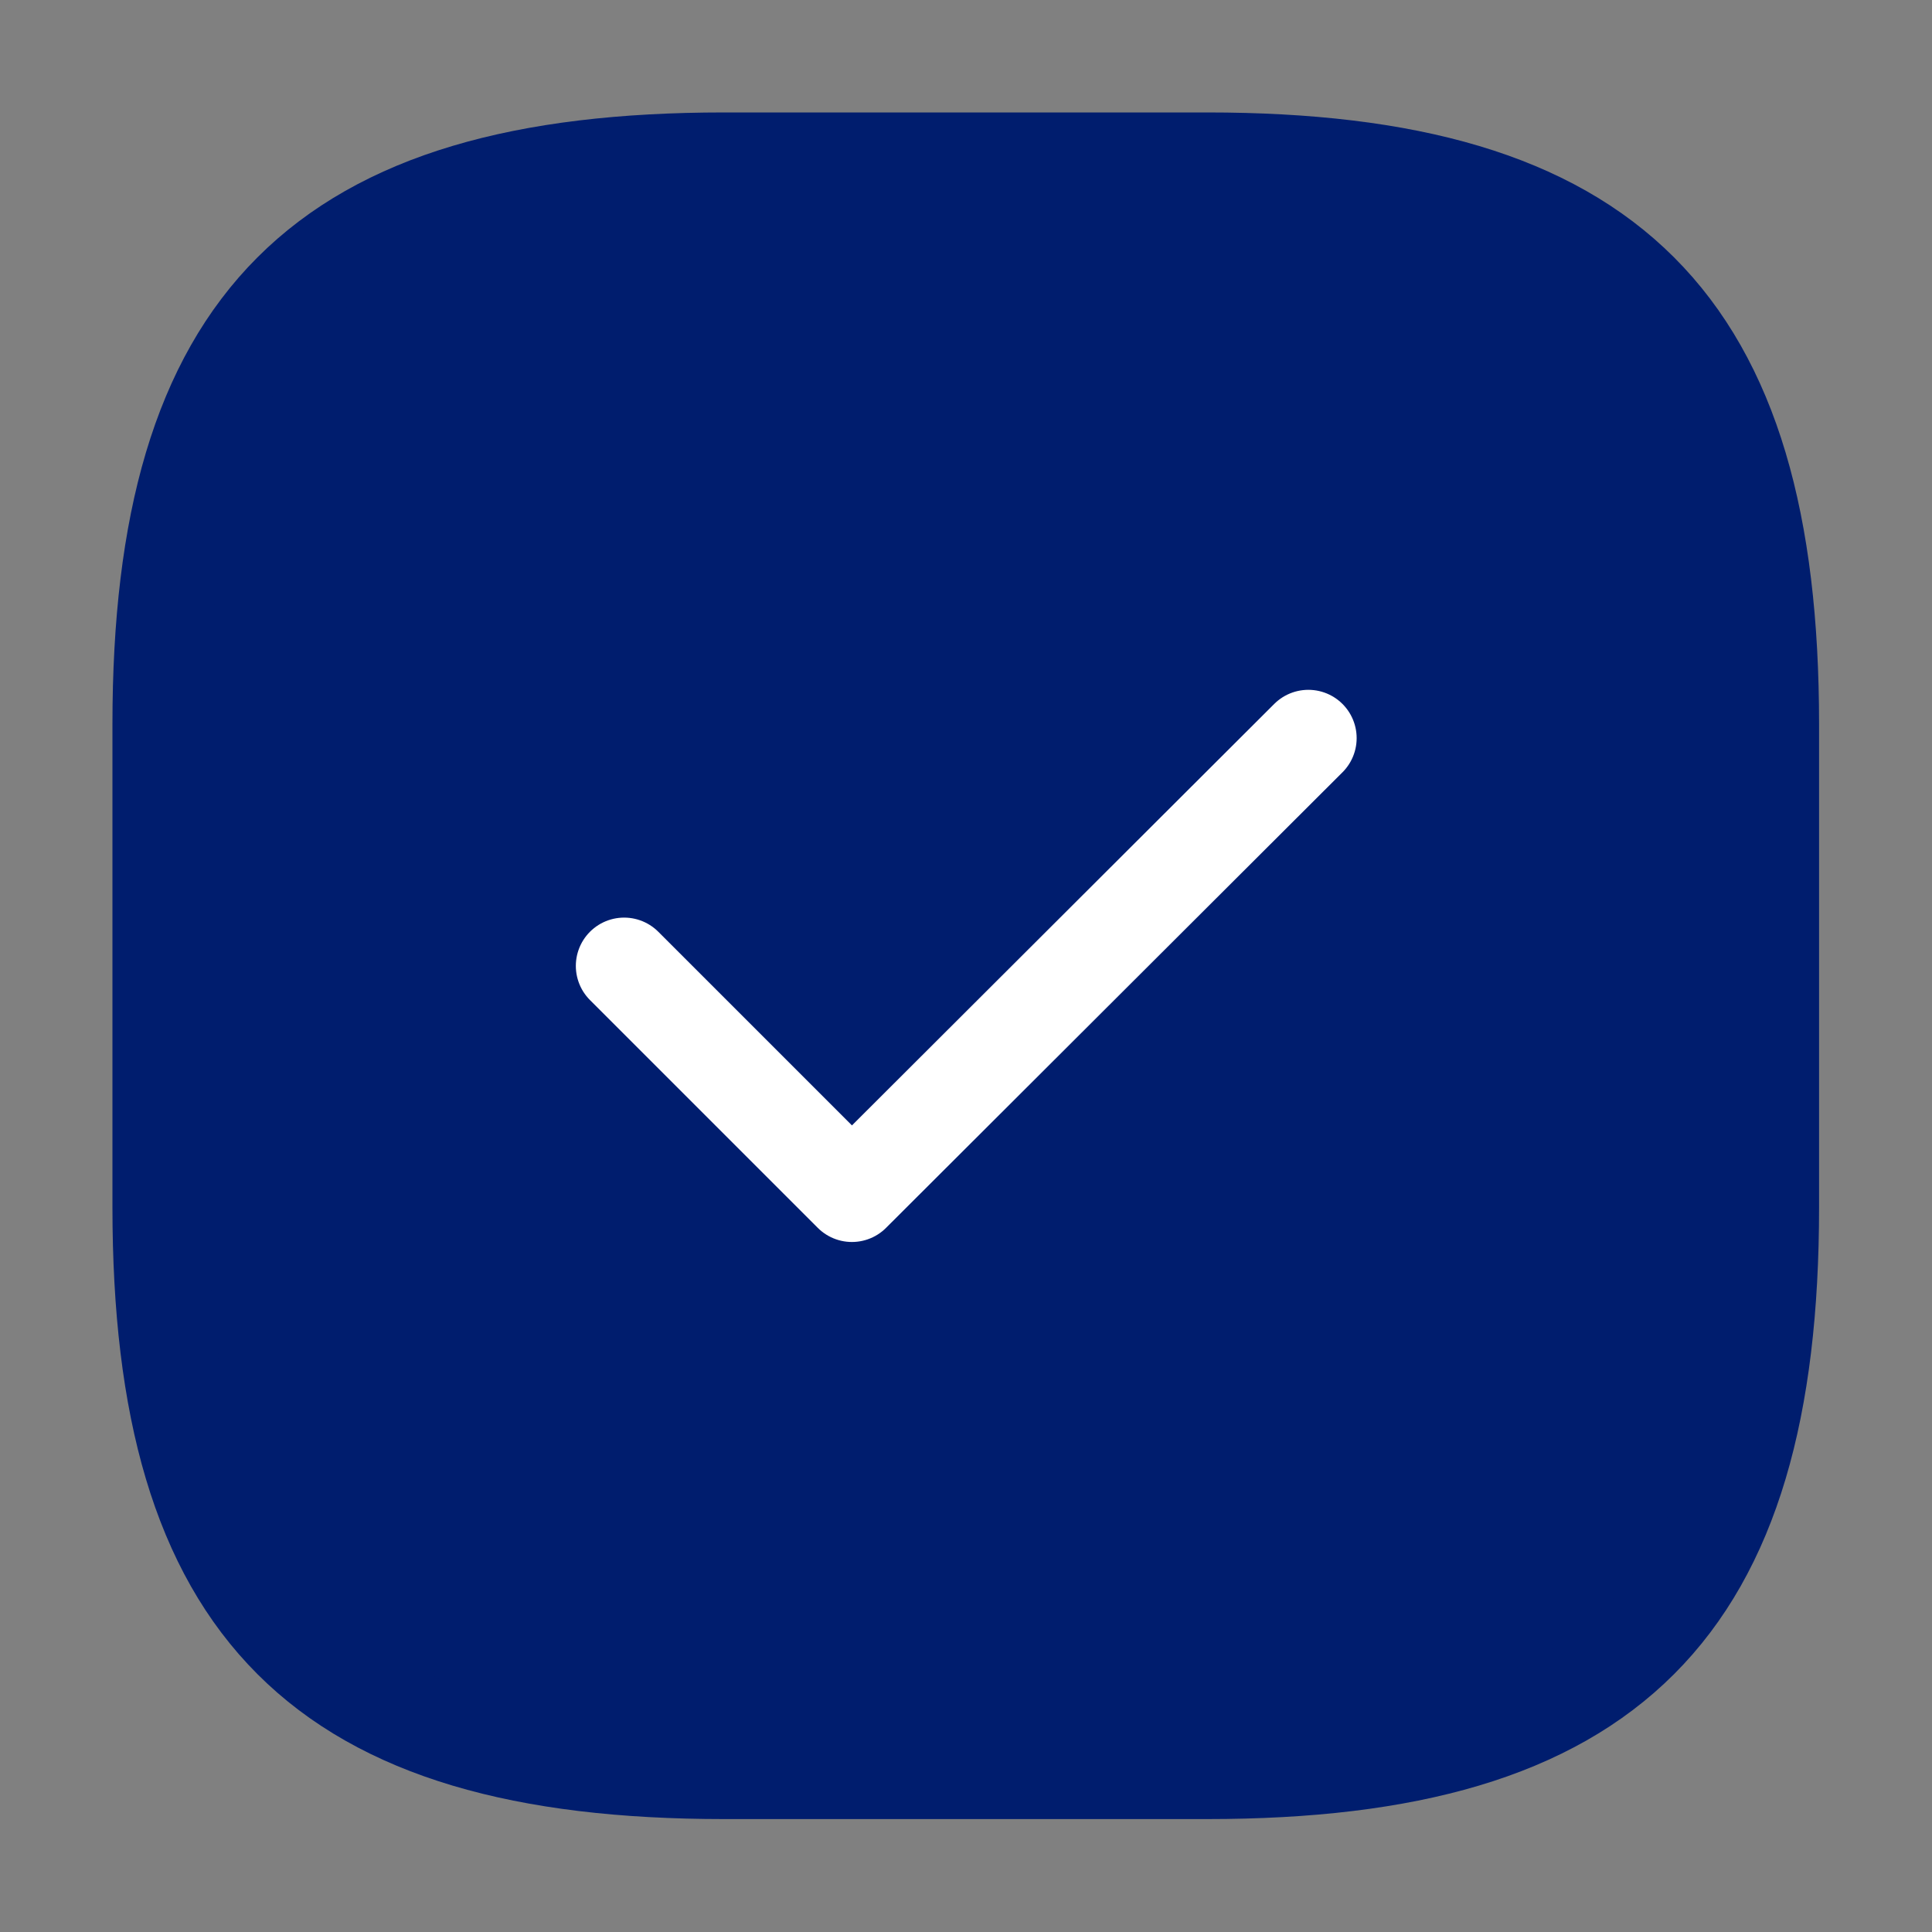 <svg width="20" height="20" viewBox="0 0 20 20" fill="none" xmlns="http://www.w3.org/2000/svg">
<rect x="0" y="0" width="20" height="20" fill="#808080" stroke="none"/>
<path d="M7.497 18.331H12.497C16.664 18.331 18.331 16.664 18.331 12.497V7.497C18.331 3.331 16.664 1.664 12.497 1.664H7.497C3.331 1.664 1.664 3.331 1.664 7.497V12.497C1.664 16.664 3.331 18.331 7.497 18.331Z" fill="#001D6E" stroke="#001D6E" stroke-linecap="round" stroke-linejoin="round"/>
<path d="M6.461 9.999L8.819 12.357L13.544 7.641" stroke="white" stroke-linecap="round" stroke-linejoin="round"/>
</svg>

